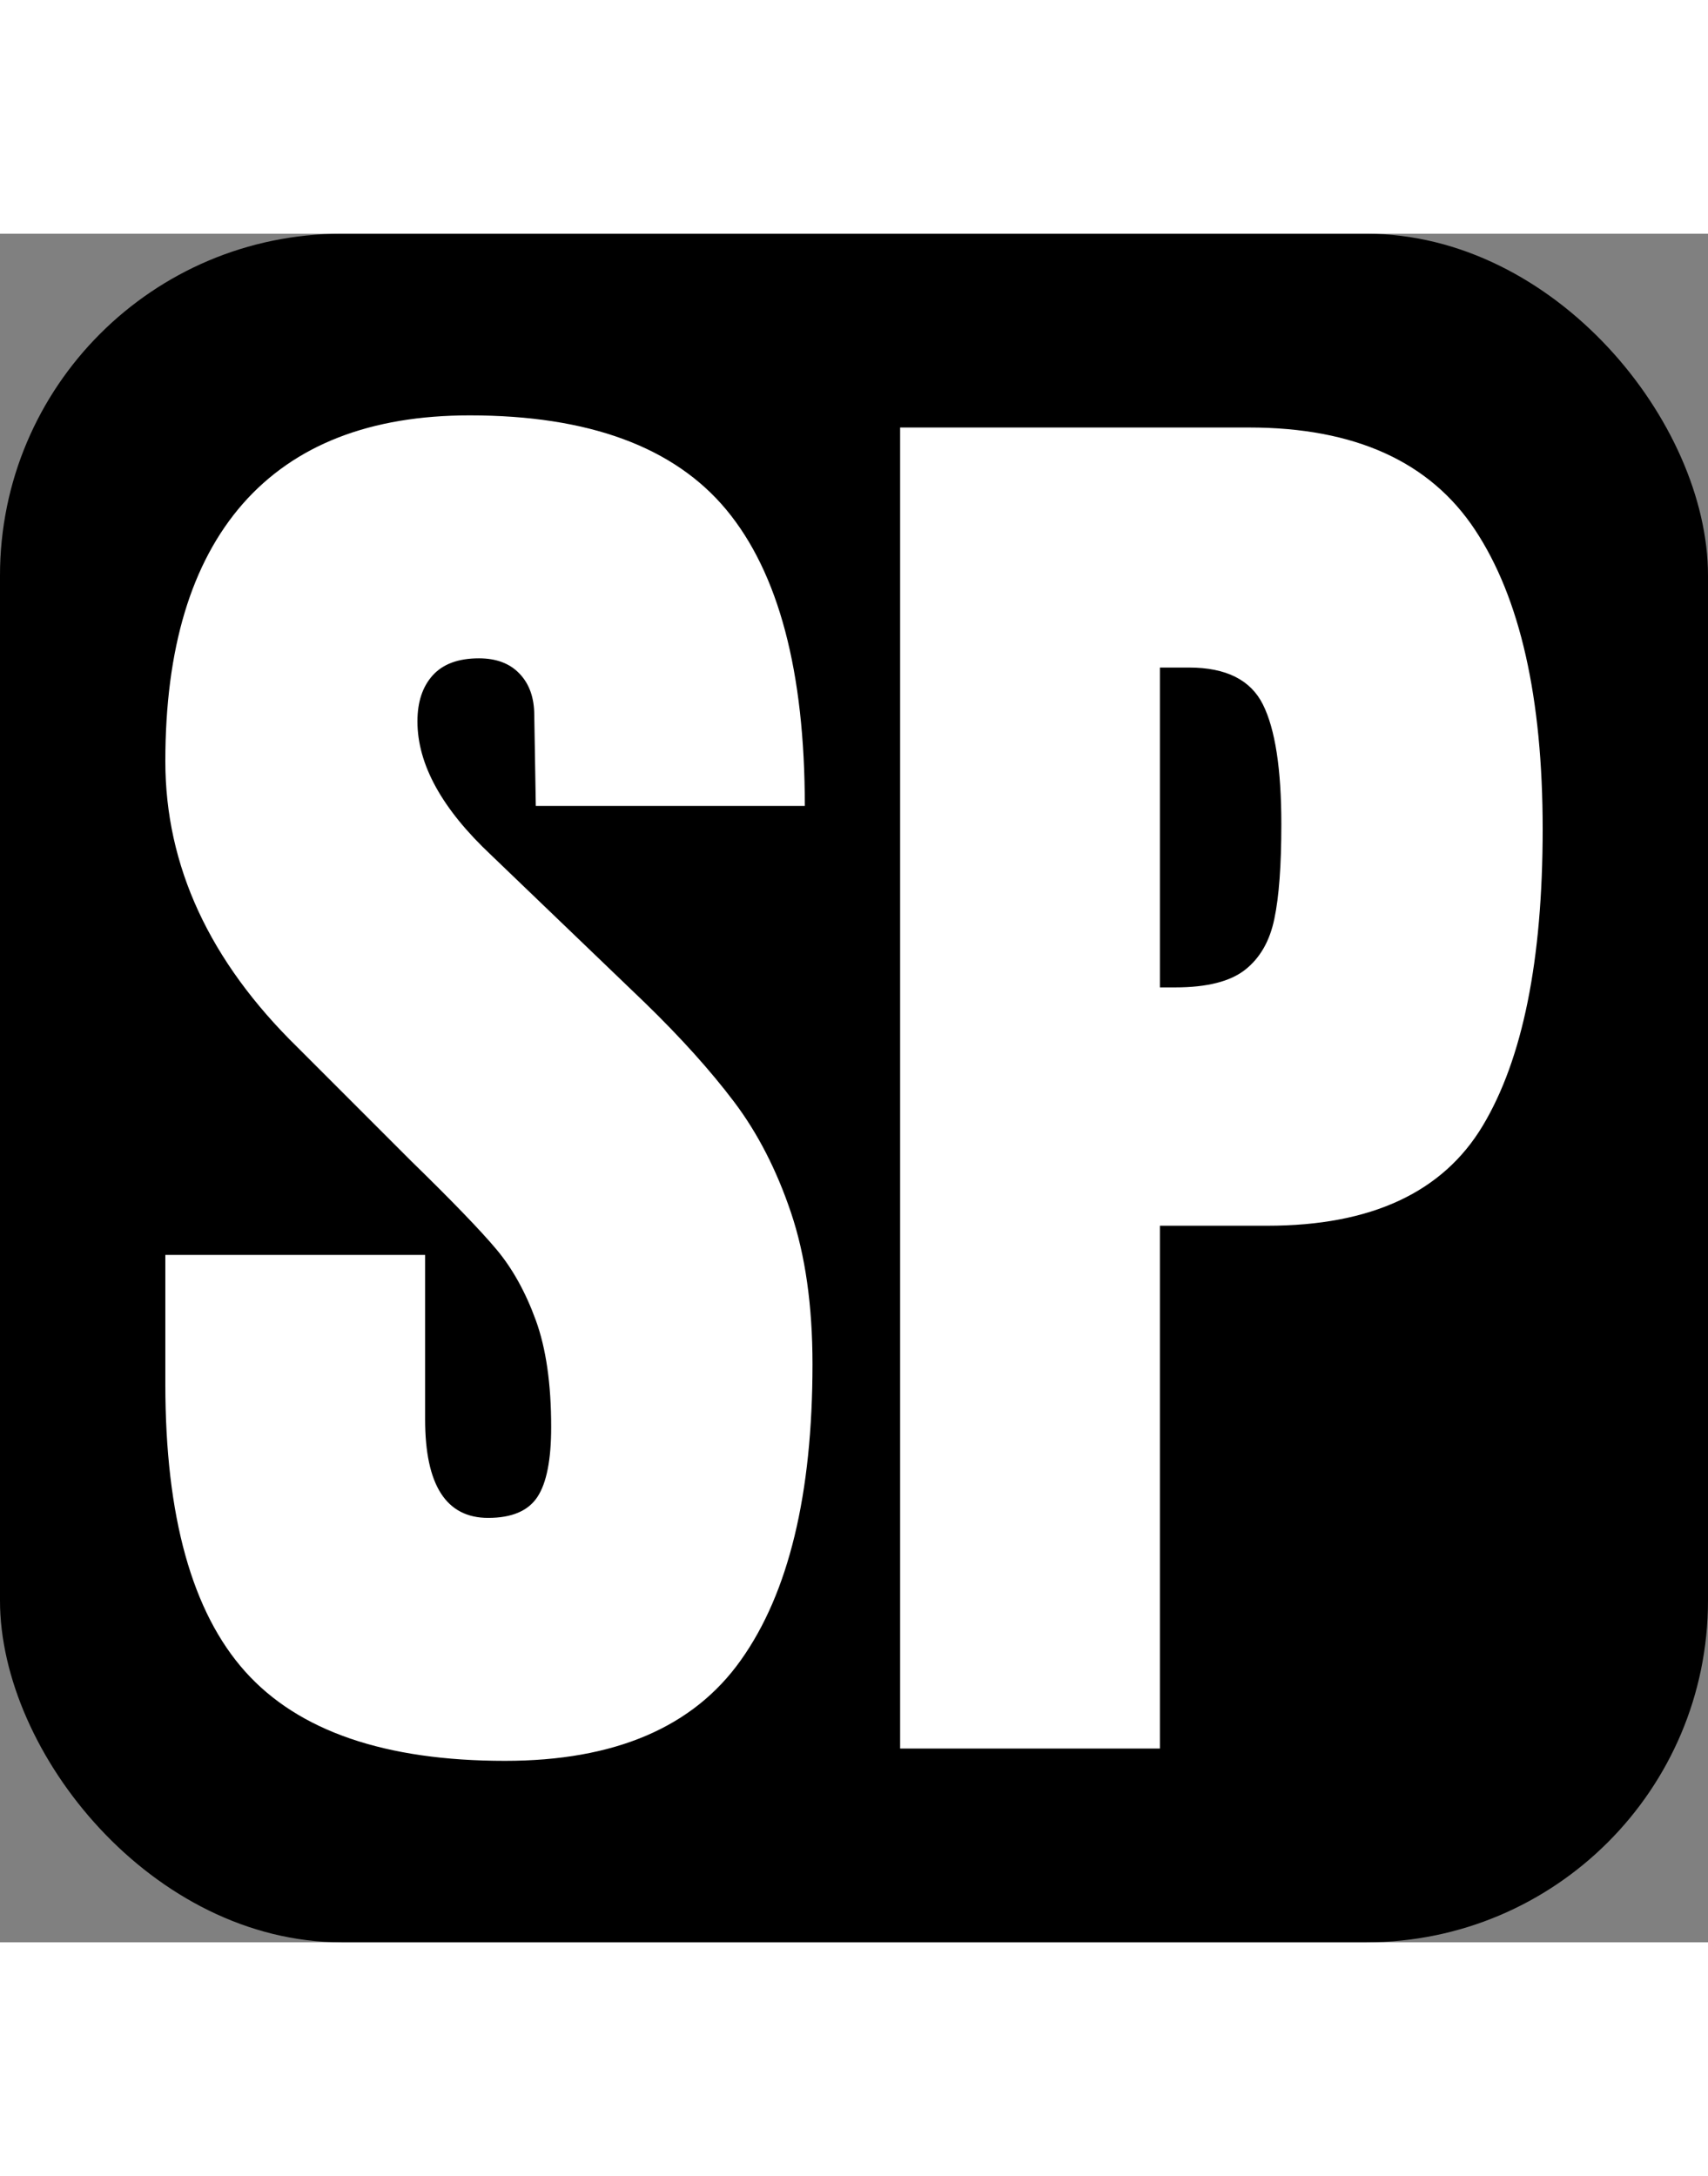 <svg xmlns="http://www.w3.org/2000/svg" width="201" height="256" viewBox="0 0 100 100">
  <rect x="0" y="0" width="100" height="100" fill="#808080" stroke="none"/>
  <style>
    .a { fill: #000; }
    .b { fill: #fff; }
    @media (prefers-color-scheme: dark) {.a {fill:#fff;} .b {fill: #000;}}
  </style>
  <rect class="a" width="100" height="100" rx="20"></rect>
  <path class="b"
    d="M29.57 89.38Q19.04 89.38 14.36 84.16Q9.68 78.94 9.68 67.33L9.68 67.33L9.68 59.77L24.89 59.77L24.89 69.40Q24.89 75.16 28.58 75.16L28.58 75.16Q30.65 75.16 31.46 73.94Q32.27 72.72 32.27 69.84L32.27 69.84Q32.27 66.06 31.37 63.59Q30.47 61.12 29.07 59.45Q27.68 57.79 24.08 54.28L24.08 54.28L17.42 47.62Q9.68 40.05 9.68 30.88L9.68 30.88Q9.68 20.98 14.22 15.80Q18.77 10.63 27.50 10.63L27.50 10.63Q37.94 10.63 42.53 16.16Q47.12 21.70 47.12 33.49L47.12 33.49L31.37 33.49L31.28 28.18Q31.28 26.65 30.42 25.75Q29.57 24.85 28.04 24.85L28.04 24.85Q26.24 24.85 25.34 25.84Q24.44 26.83 24.44 28.54L24.44 28.54Q24.44 32.32 28.76 36.37L28.76 36.37L37.76 45.01Q40.91 48.07 42.98 50.81Q45.05 53.55 46.31 57.29Q47.57 61.03 47.57 66.16L47.57 66.16Q47.57 77.59 43.38 83.48Q39.20 89.38 29.57 89.38L29.57 89.38ZM52.70 88.66L52.70 11.34L73.13 11.34Q82.40 11.34 86.36 17.33Q90.32 23.31 90.32 34.84L90.32 34.84Q90.32 46.36 86.81 52.21Q83.30 58.06 74.21 58.06L74.21 58.06L67.91 58.06L67.91 88.66L52.70 88.66ZM67.91 44.11L68.81 44.11Q71.60 44.11 72.91 43.07Q74.21 42.04 74.61 40.10Q75.02 38.17 75.02 34.57L75.02 34.57Q75.02 29.71 73.94 27.55Q72.86 25.39 69.62 25.39L69.62 25.39L67.91 25.39L67.91 44.11Z">
  </path>
</svg>
